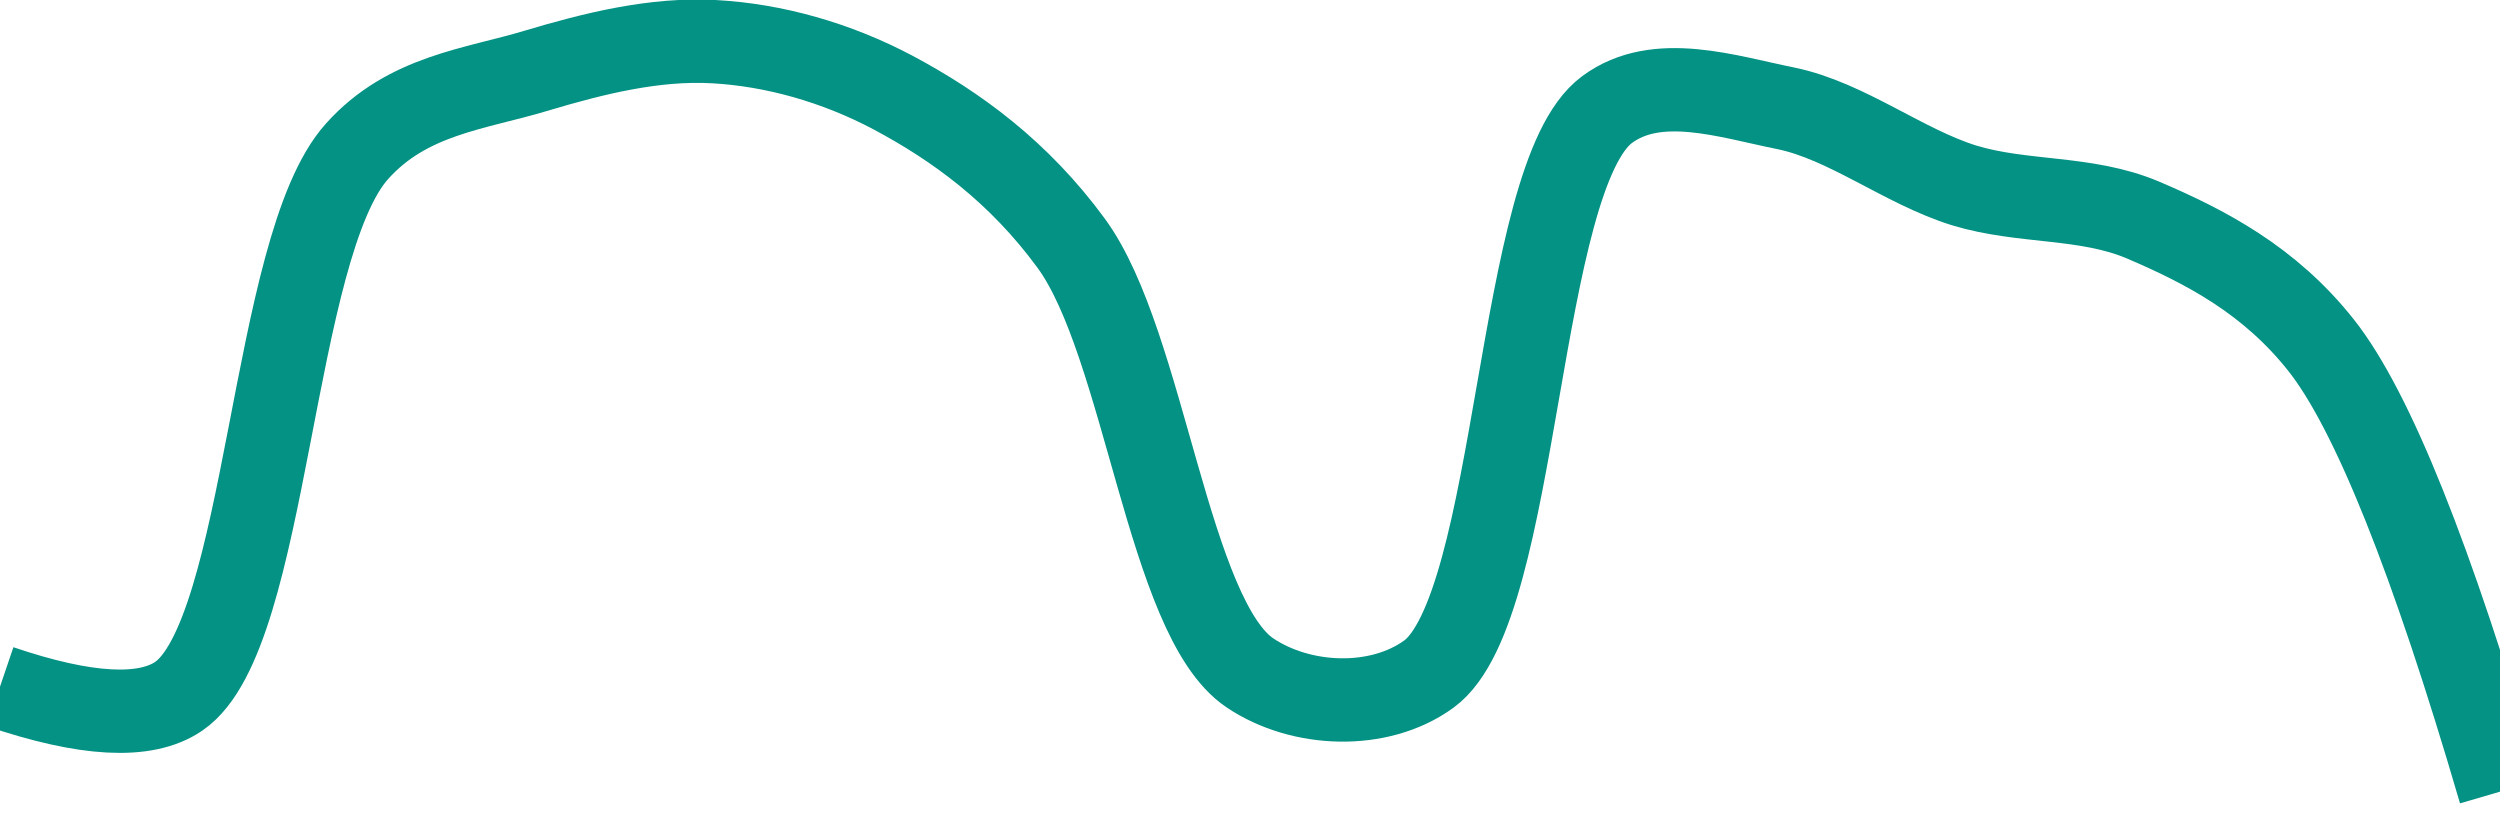 <svg class="main-svg" xmlns="http://www.w3.org/2000/svg" xmlns:xlink="http://www.w3.org/1999/xlink" width="60" height="20" style="" viewBox="0 0 60 20"><rect x="0" y="0" width="60" height="20" style="fill: rgb(0, 0, 0); fill-opacity: 0;"/><defs id="defs-ab37e3"><g class="clips"><clipPath id="clipab37e3xyplot" class="plotclip"><rect width="60" height="20"/></clipPath><clipPath class="axesclip" id="clipab37e3x"><rect x="0" y="0" width="60" height="20"/></clipPath><clipPath class="axesclip" id="clipab37e3y"><rect x="0" y="0" width="60" height="20"/></clipPath><clipPath class="axesclip" id="clipab37e3xy"><rect x="0" y="0" width="60" height="20"/></clipPath></g><g class="gradients"/><g class="patterns"/></defs><g class="bglayer"><rect class="bg" x="0" y="0" width="60" height="20" style="fill: rgb(0, 0, 0); fill-opacity: 0; stroke-width: 0;"/></g><g class="layer-below"><g class="imagelayer"/><g class="shapelayer"/></g><g class="cartesianlayer"><g class="subplot xy"><g class="layer-subplot"><g class="shapelayer"/><g class="imagelayer"/></g><g class="minor-gridlayer"><g class="x"/><g class="y"/></g><g class="gridlayer"><g class="x"/><g class="y"/></g><g class="zerolinelayer"/><g class="layer-between"><g class="shapelayer"/><g class="imagelayer"/></g><path class="xlines-below"/><path class="ylines-below"/><g class="overlines-below"/><g class="xaxislayer-below"/><g class="yaxislayer-below"/><g class="overaxes-below"/><g class="overplot"><g class="xy" transform="" clip-path="url(#clipab37e3xyplot)"><g class="scatterlayer mlayer"><g class="trace scatter tracec87fc8" style="stroke-miterlimit: 2; opacity: 1;"><g class="fills"/><g class="errorbars"/><g class="lines"><path class="js-line" d="M0,16.48Q3.09,17.53 4.29,16.71C6.44,15.24 6.5,5.93 8.57,3.63C9.78,2.28 11.4,2.14 12.86,1.7C14.26,1.28 15.72,0.92 17.14,1C18.58,1.08 20.07,1.5 21.43,2.22C22.95,3.03 24.45,4.12 25.71,5.84C27.48,8.26 28.03,14.83 30,16.15C31.22,16.97 33.09,17.05 34.29,16.18C36.48,14.59 36.38,4.24 38.57,2.63C39.77,1.74 41.46,2.32 42.86,2.6C44.32,2.9 45.69,4 47.14,4.45C48.55,4.88 50.06,4.7 51.43,5.28C52.93,5.92 54.47,6.72 55.71,8.29Q57.55,10.62 60,19" style="vector-effect: none; fill: none; stroke: rgb(3, 146, 132); stroke-opacity: 1; stroke-width: 2px; opacity: 1;"/></g><g class="points"/><g class="text"/></g></g></g></g><path class="xlines-above crisp" d="M0,0" style="fill: none;"/><path class="ylines-above crisp" d="M0,0" style="fill: none;"/><g class="overlines-above"/><g class="xaxislayer-above"/><g class="yaxislayer-above"/><g class="overaxes-above"/></g></g><g class="polarlayer"/><g class="smithlayer"/><g class="ternarylayer"/><g class="geolayer"/><g class="funnelarealayer"/><g class="pielayer"/><g class="iciclelayer"/><g class="treemaplayer"/><g class="sunburstlayer"/><g class="glimages"/><defs id="topdefs-ab37e3"><g class="clips"/></defs><g class="layer-above"><g class="imagelayer"/><g class="shapelayer"/></g><g class="infolayer"><g class="g-gtitle"/></g></svg>